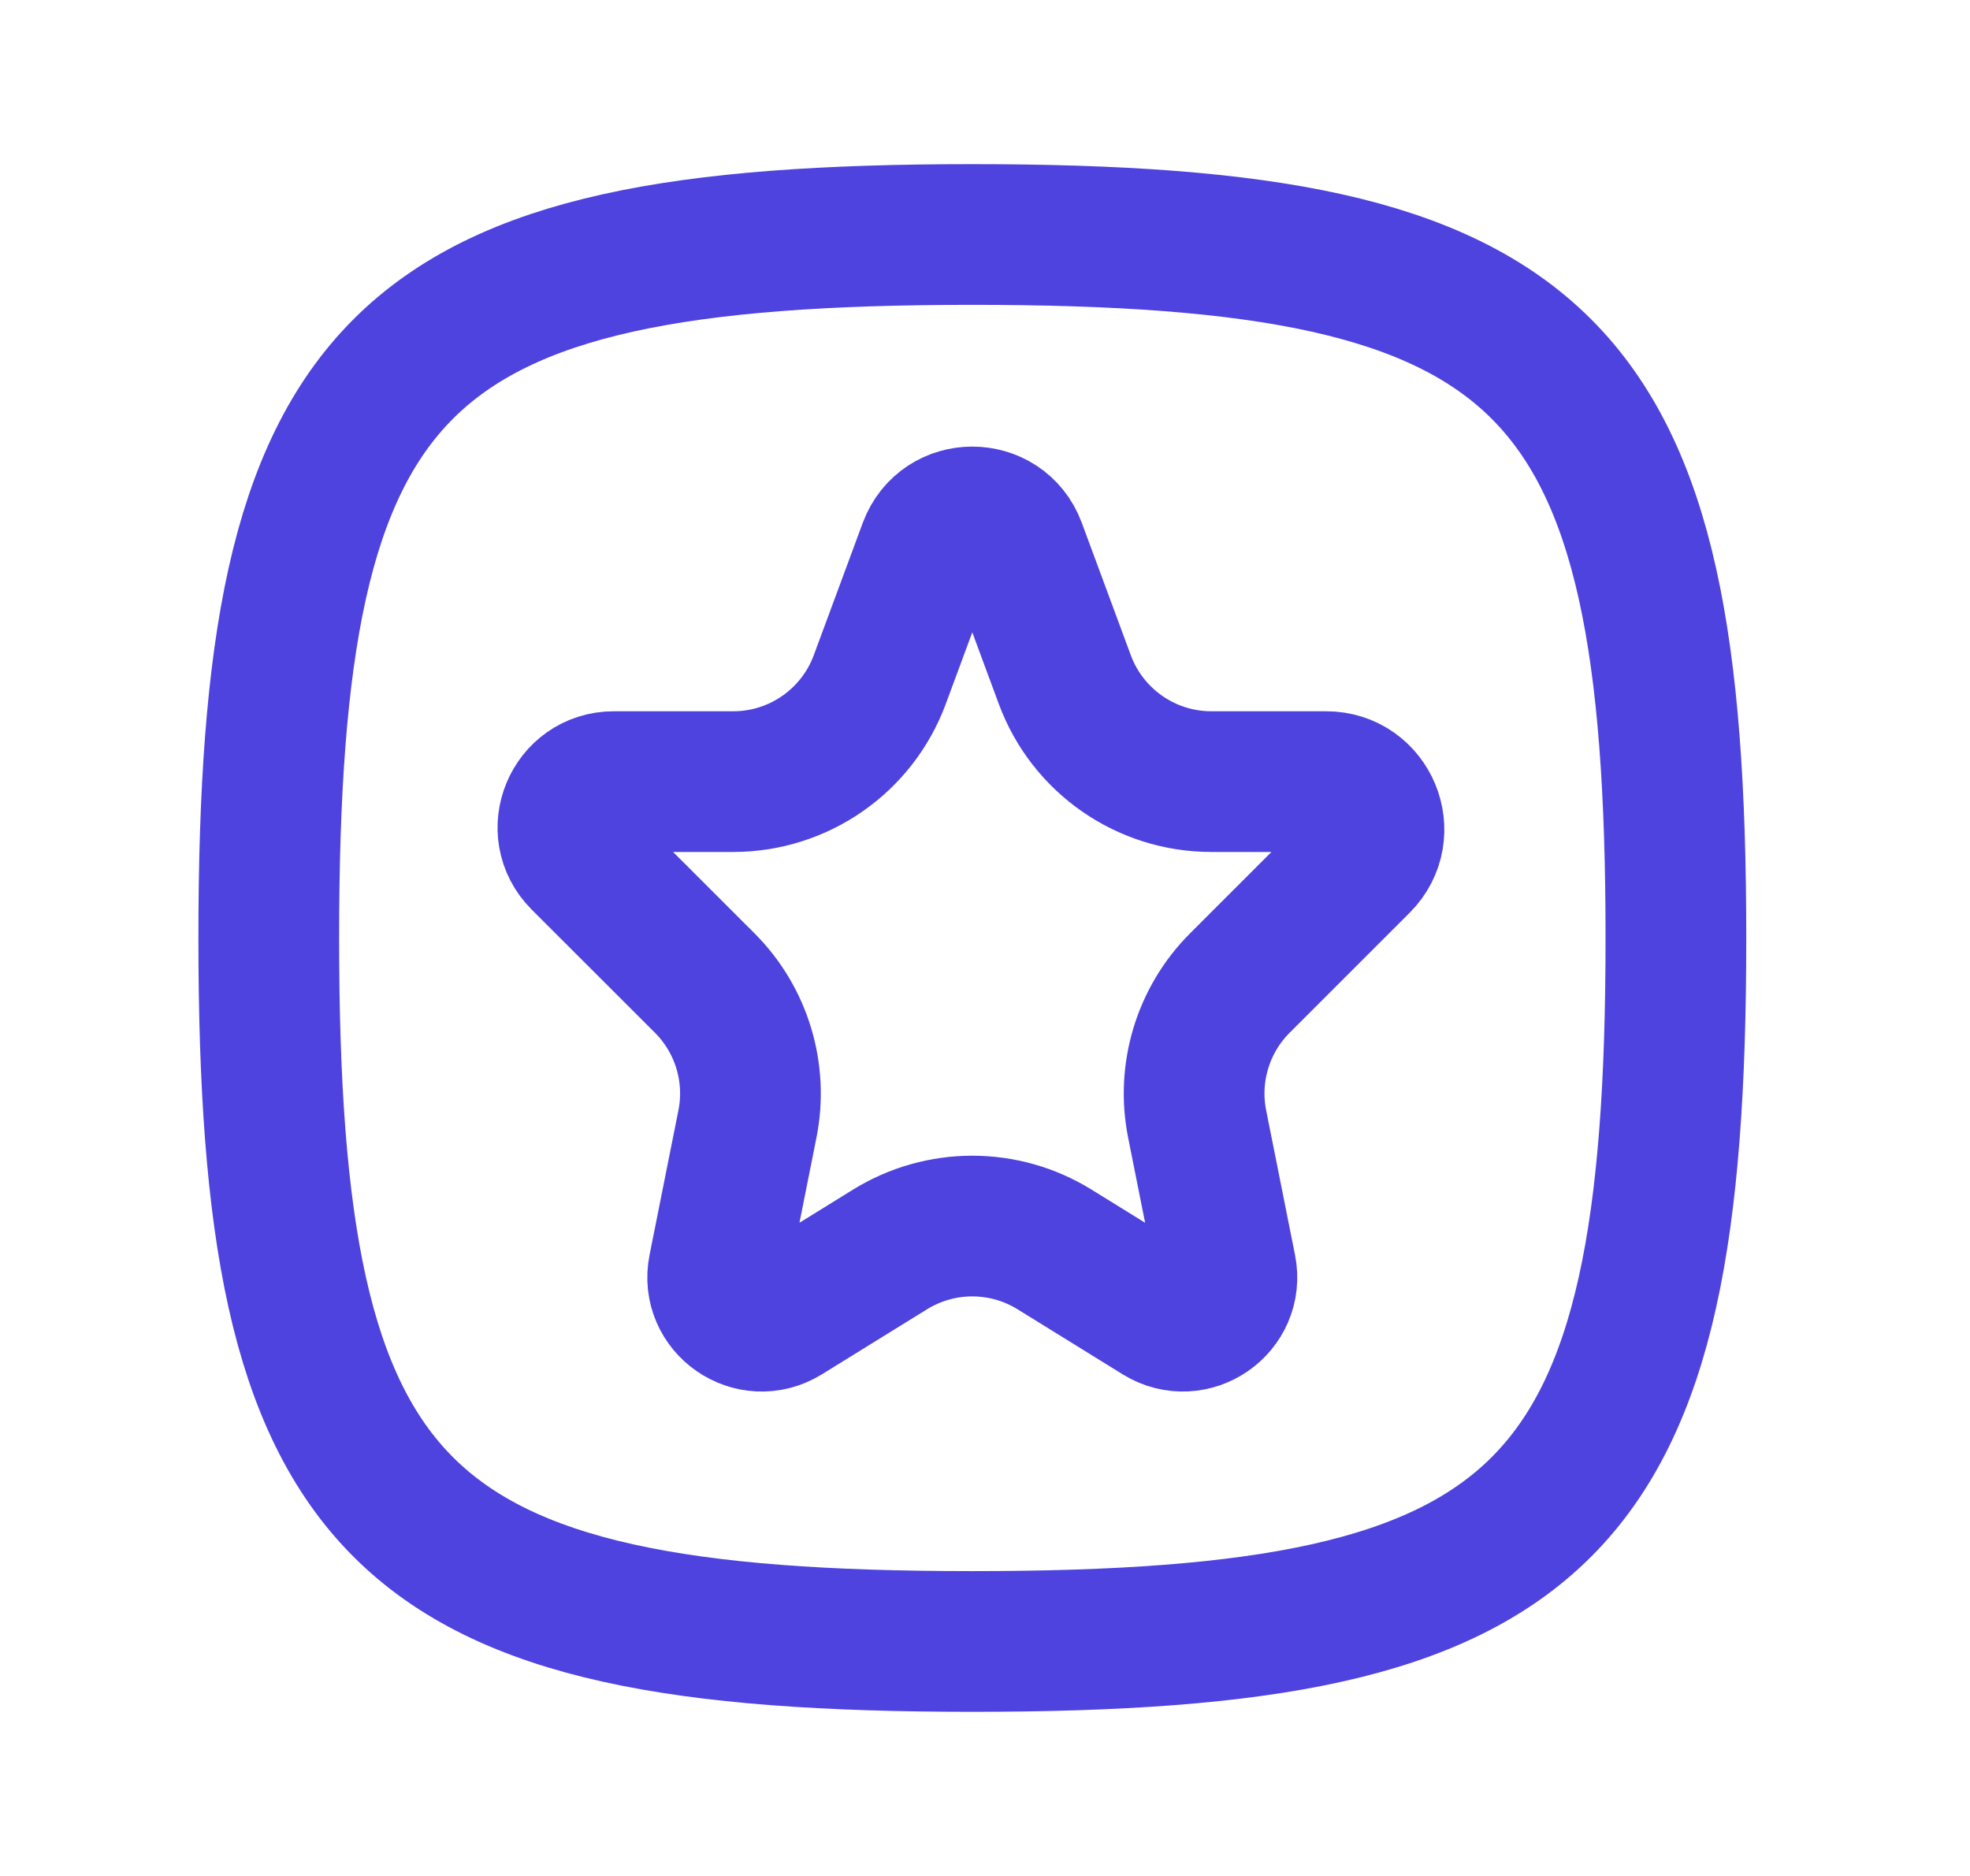 <svg width="21" height="20" viewBox="0 0 21 20" fill="none" xmlns="http://www.w3.org/2000/svg">
<path d="M14.496 9.201L13.217 10.48C12.823 10.874 12.652 11.44 12.762 11.986L13.031 13.334L13.069 13.524C13.15 13.926 12.711 14.23 12.362 14.014L11.242 13.321C10.704 12.988 10.025 12.988 9.487 13.321L8.367 14.014C8.018 14.23 7.579 13.926 7.66 13.524L7.698 13.334L7.967 11.986C8.077 11.44 7.906 10.874 7.512 10.48L6.198 9.167C5.89 8.859 6.108 8.333 6.543 8.333H6.614H7.816C8.513 8.333 9.136 7.899 9.378 7.246L9.901 5.833C10.061 5.404 10.668 5.404 10.828 5.833L11.351 7.246C11.593 7.899 12.216 8.333 12.913 8.333L14.114 8.333H14.137C14.59 8.333 14.817 8.881 14.496 9.201Z" stroke="#4E43DF" stroke-width="1.5" stroke-linejoin="round"/>
<path d="M2.865 10C2.865 3.824 4.188 2.5 10.365 2.5C16.541 2.5 17.865 3.824 17.865 10C17.865 16.176 16.541 17.5 10.365 17.5C4.188 17.5 2.865 16.176 2.865 10Z" stroke="#4E43DF" stroke-width="1.5"/>
</svg>
